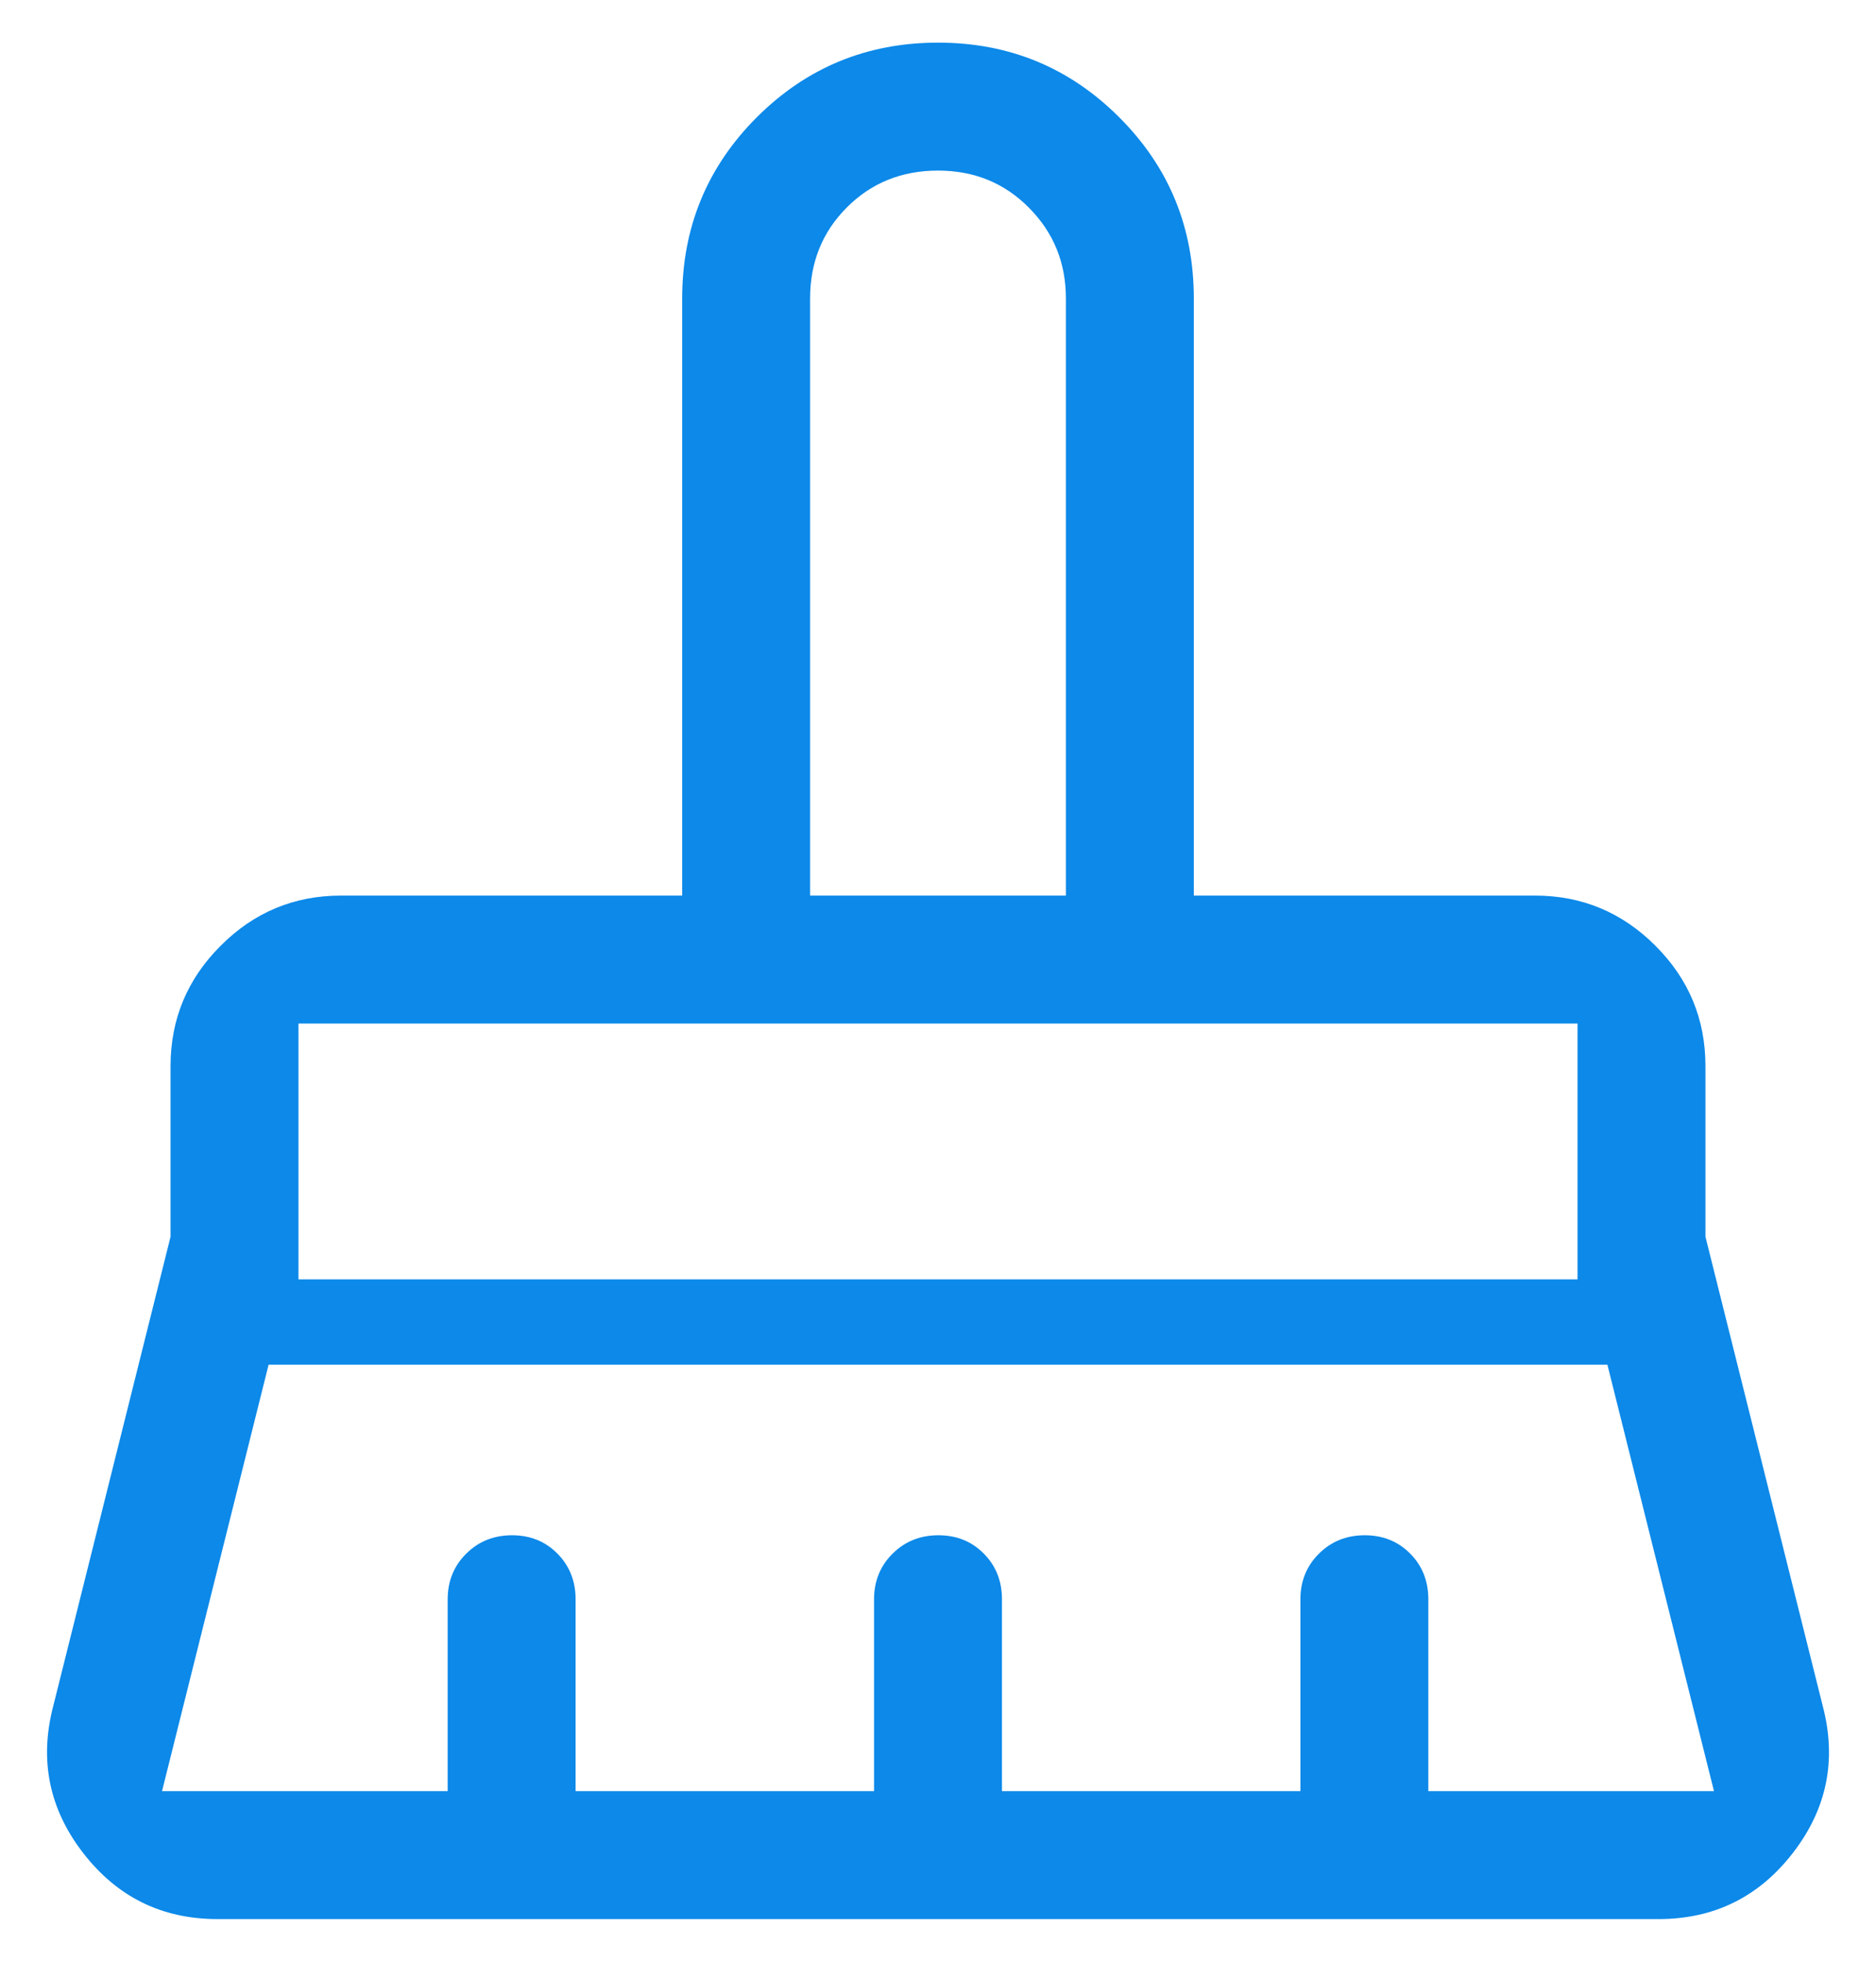 <svg width="22" height="23" viewBox="0 0 22 23" fill="none" xmlns="http://www.w3.org/2000/svg">
<path d="M9.5 10.5H12.5V3.5C12.5 3.083 12.357 2.729 12.069 2.438C11.781 2.146 11.425 2 11 2C10.575 2 10.219 2.144 9.932 2.431C9.644 2.719 9.5 3.075 9.5 3.5V10.5ZM3.5 15H18.5V12H3.5V15ZM1.9 21H5.25V18.75C5.25 18.538 5.323 18.359 5.467 18.216C5.612 18.072 5.791 18 6.005 18C6.218 18 6.396 18.072 6.538 18.216C6.679 18.359 6.75 18.538 6.75 18.75V21H10.25V18.75C10.25 18.538 10.323 18.359 10.467 18.216C10.612 18.072 10.791 18 11.005 18C11.218 18 11.396 18.072 11.538 18.216C11.68 18.359 11.75 18.538 11.75 18.75V21H15.25V18.75C15.25 18.538 15.323 18.359 15.467 18.216C15.612 18.072 15.791 18 16.005 18C16.218 18 16.396 18.072 16.538 18.216C16.68 18.359 16.75 18.538 16.75 18.75V21H20.1L18.85 16H3.15L1.9 21ZM19.45 22.5H2.55C1.9 22.5 1.375 22.242 0.975 21.725C0.575 21.208 0.459 20.633 0.625 20L2 14.5V12.5C2 11.95 2.196 11.479 2.588 11.088C2.979 10.696 3.45 10.5 4 10.5H8V3.5C8 2.667 8.292 1.958 8.875 1.375C9.459 0.792 10.167 0.5 11 0.5C11.834 0.5 12.542 0.792 13.125 1.375C13.709 1.958 14 2.667 14 3.5V10.5H18C18.55 10.5 19.021 10.696 19.413 11.088C19.805 11.479 20 11.95 20 12.5V14.5L21.375 20C21.542 20.633 21.425 21.208 21.025 21.725C20.625 22.242 20.1 22.5 19.45 22.5Z" fill="#0C89E9"/>
</svg>
